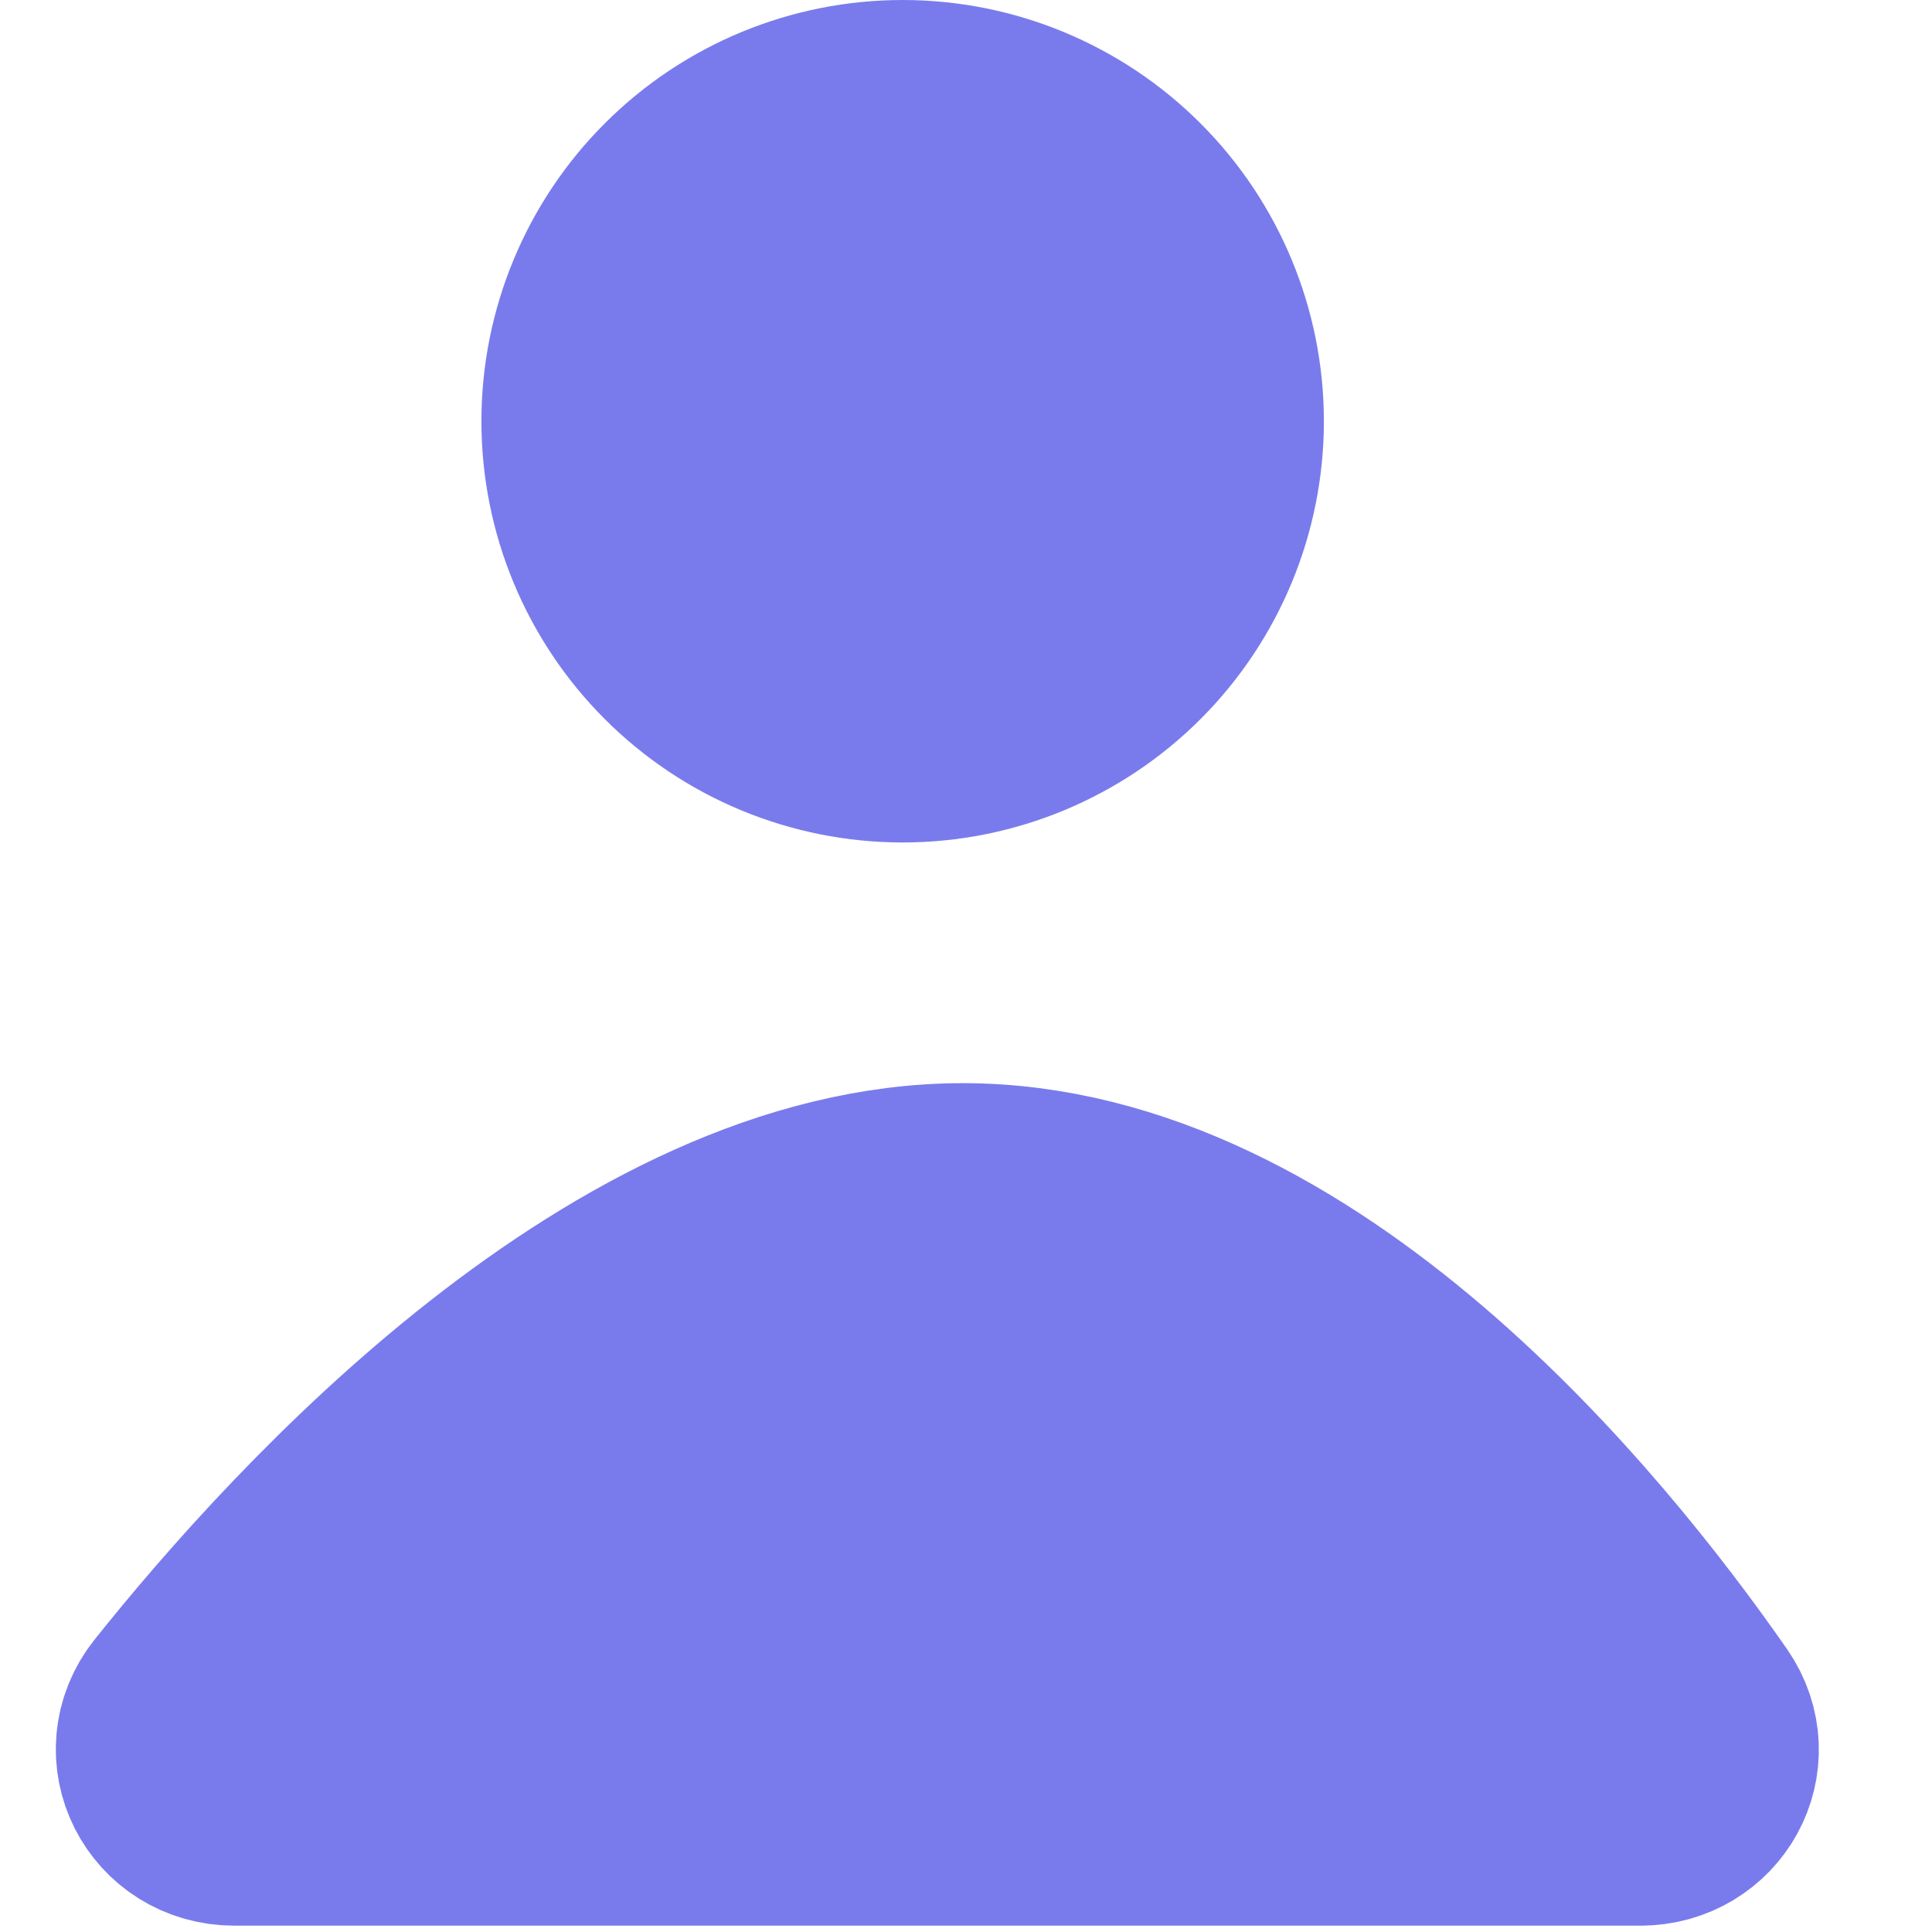 <?xml version="1.0" encoding="UTF-8" standalone="no"?><!DOCTYPE svg PUBLIC "-//W3C//DTD SVG 1.1//EN" "http://www.w3.org/Graphics/SVG/1.1/DTD/svg11.dtd"><svg width="100%" height="100%" viewBox="0 0 237 237" version="1.1" xmlns="http://www.w3.org/2000/svg" xmlns:xlink="http://www.w3.org/1999/xlink" xml:space="preserve" xmlns:serif="http://www.serif.com/" style="fill-rule:evenodd;clip-rule:evenodd;stroke-linecap:round;stroke-linejoin:round;"><path d="M162.402,51.673c-0,13.705 -5.444,26.848 -15.135,36.539c-9.691,9.69 -22.834,15.134 -36.539,15.134c-13.704,0 -26.848,-5.444 -36.538,-15.134c-9.691,-9.691 -15.135,-22.834 -15.135,-36.539c0,-13.704 5.444,-26.848 15.135,-36.538c9.69,-9.691 22.834,-15.135 36.538,-15.135c13.705,0 26.848,5.444 36.539,15.135c9.691,9.69 15.135,22.834 15.135,36.538Z" style="fill:#797bec;fill-rule:nonzero;"/><path d="M201.245,221.457l-172.499,-0c-5.936,-0 -9.287,-6.511 -5.581,-11.147c16.461,-20.625 54.936,-62.672 94.946,-62.672c40.26,-0 74.748,42.608 88.981,63.085c3.248,4.681 -0.148,10.734 -5.847,10.734Z" style="fill:#797bec;fill-rule:nonzero;stroke:#797bec;stroke-width:29.53px;"/></svg>